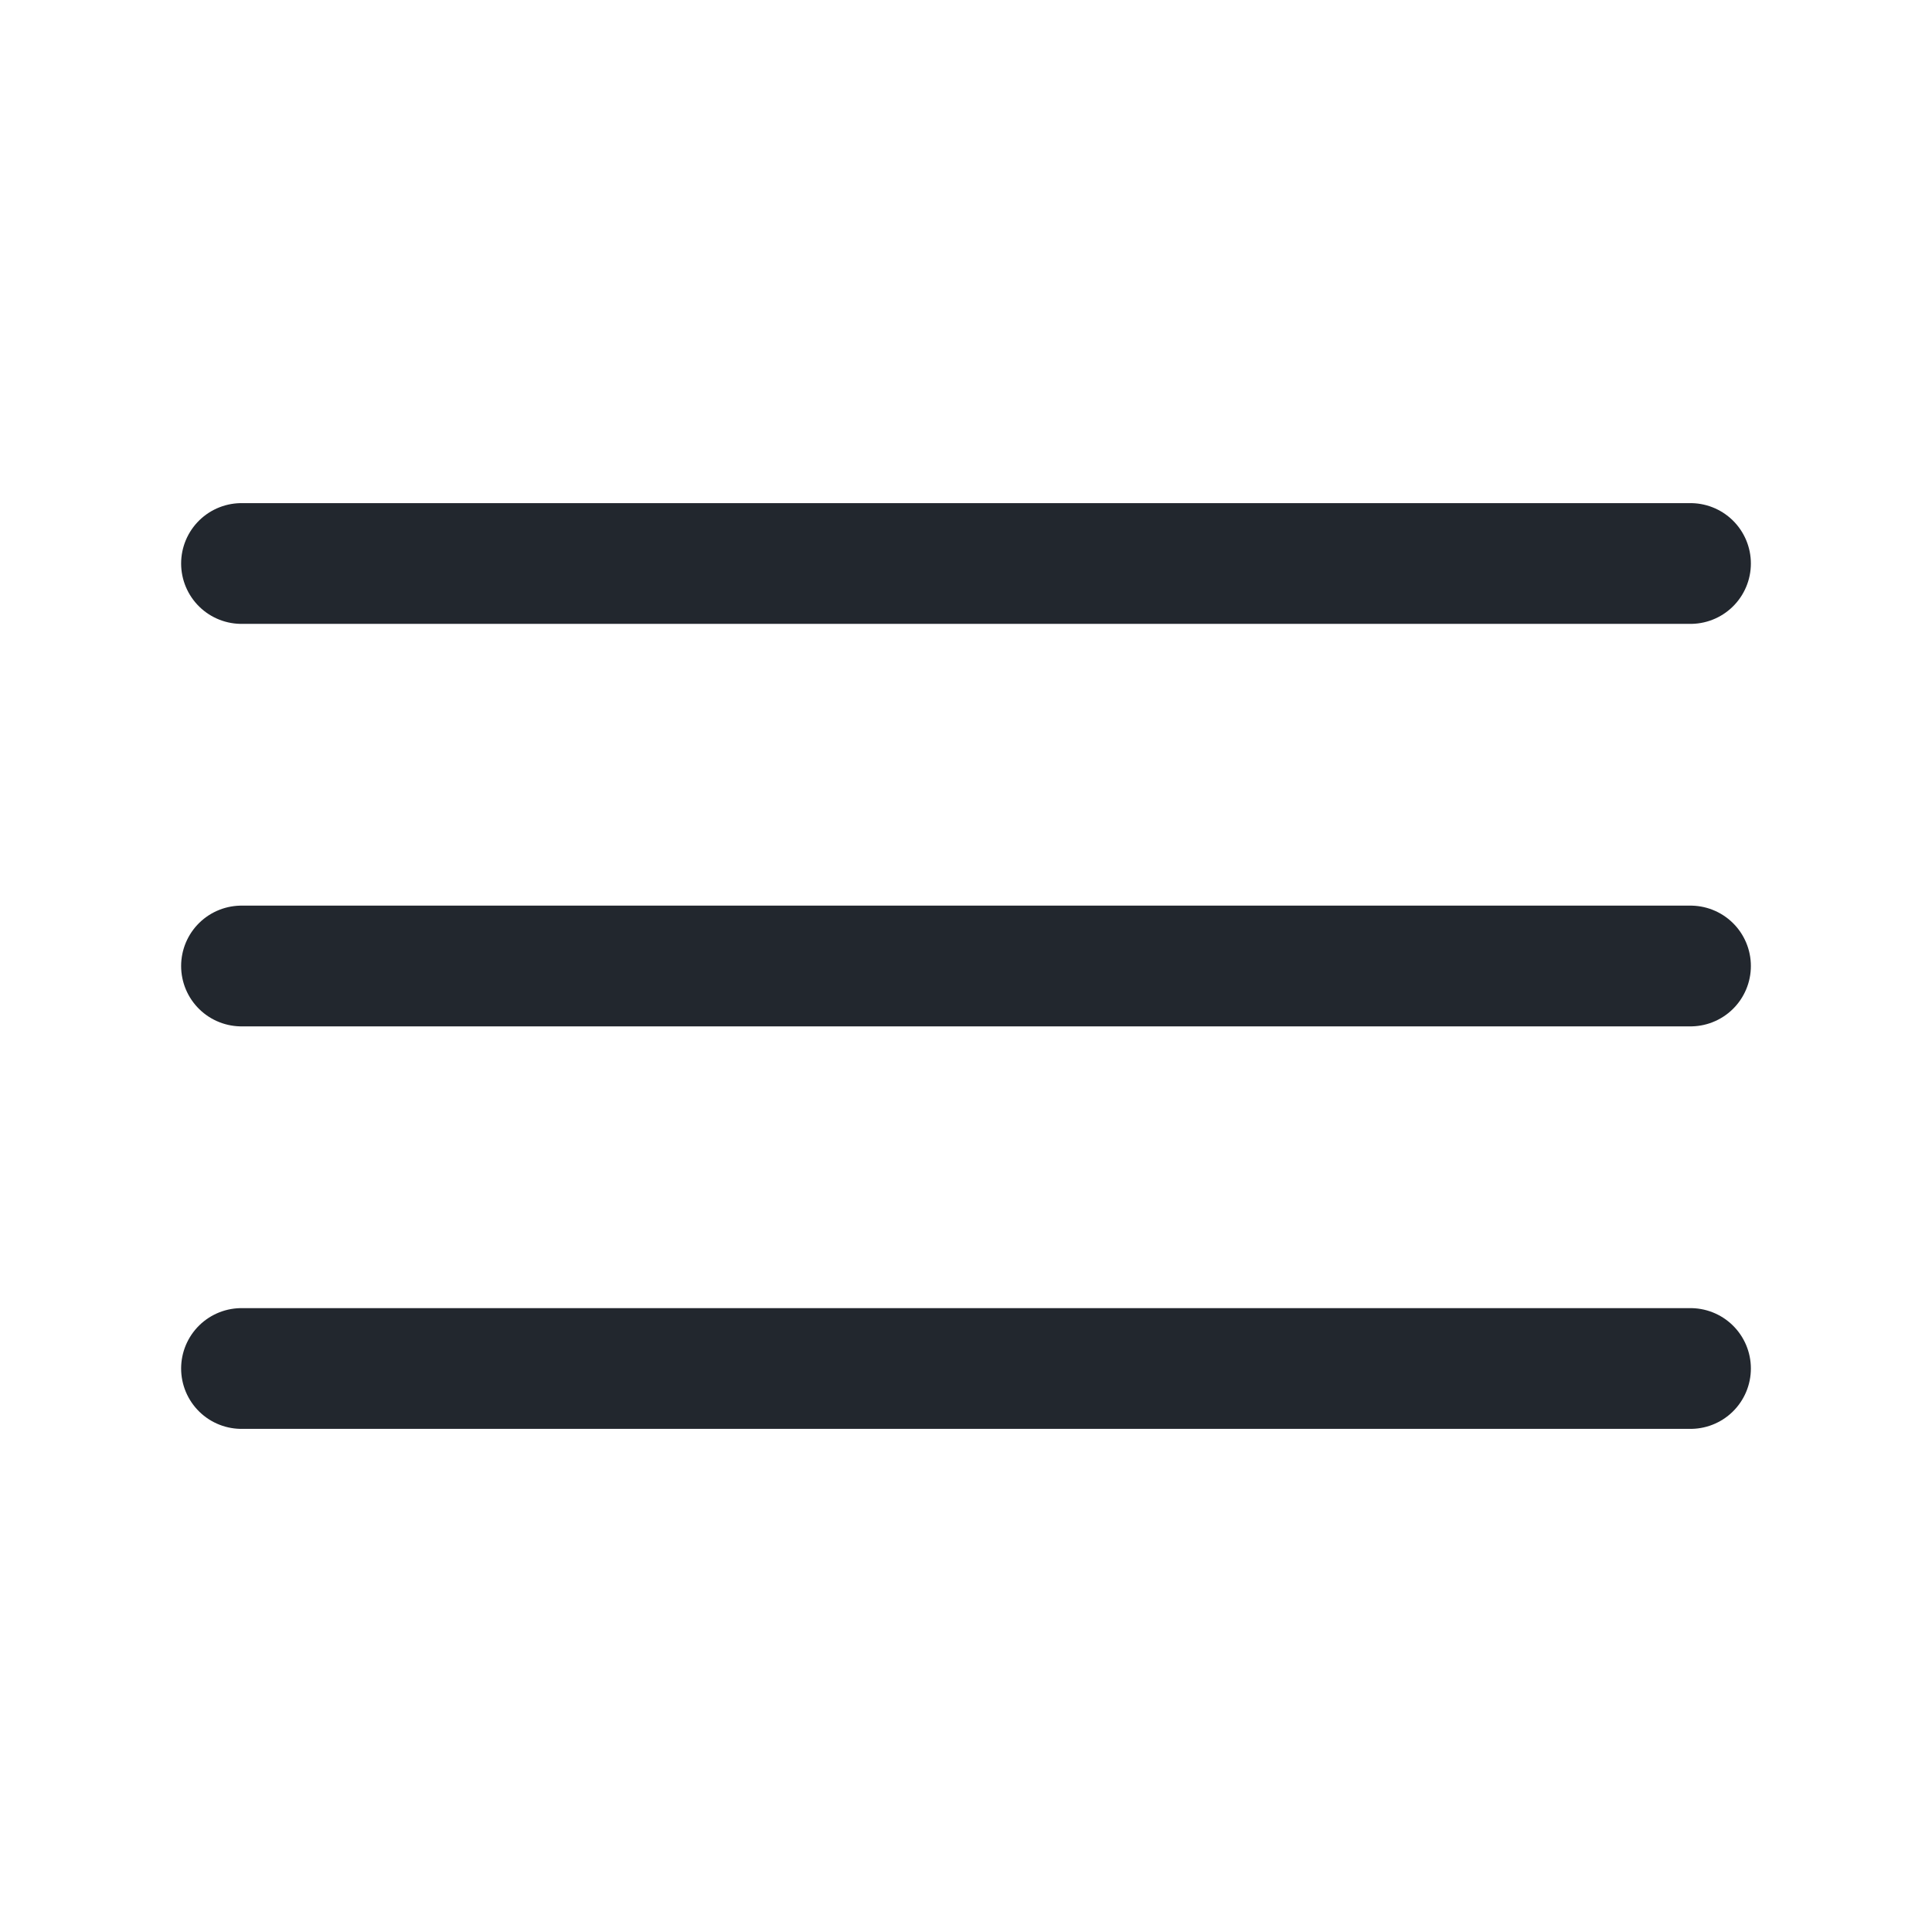 <svg width="24" height="24" viewBox="0 0 24 24" fill="none" xmlns="http://www.w3.org/2000/svg">
<path d="M3 7H21" stroke="#22272E" stroke-width="1.5" stroke-linecap="round"/>
<path d="M3 12H21" stroke="#22272E" stroke-width="1.5" stroke-linecap="round"/>
<path d="M3 17H21" stroke="#22272E" stroke-width="1.5" stroke-linecap="round"/>
</svg>
